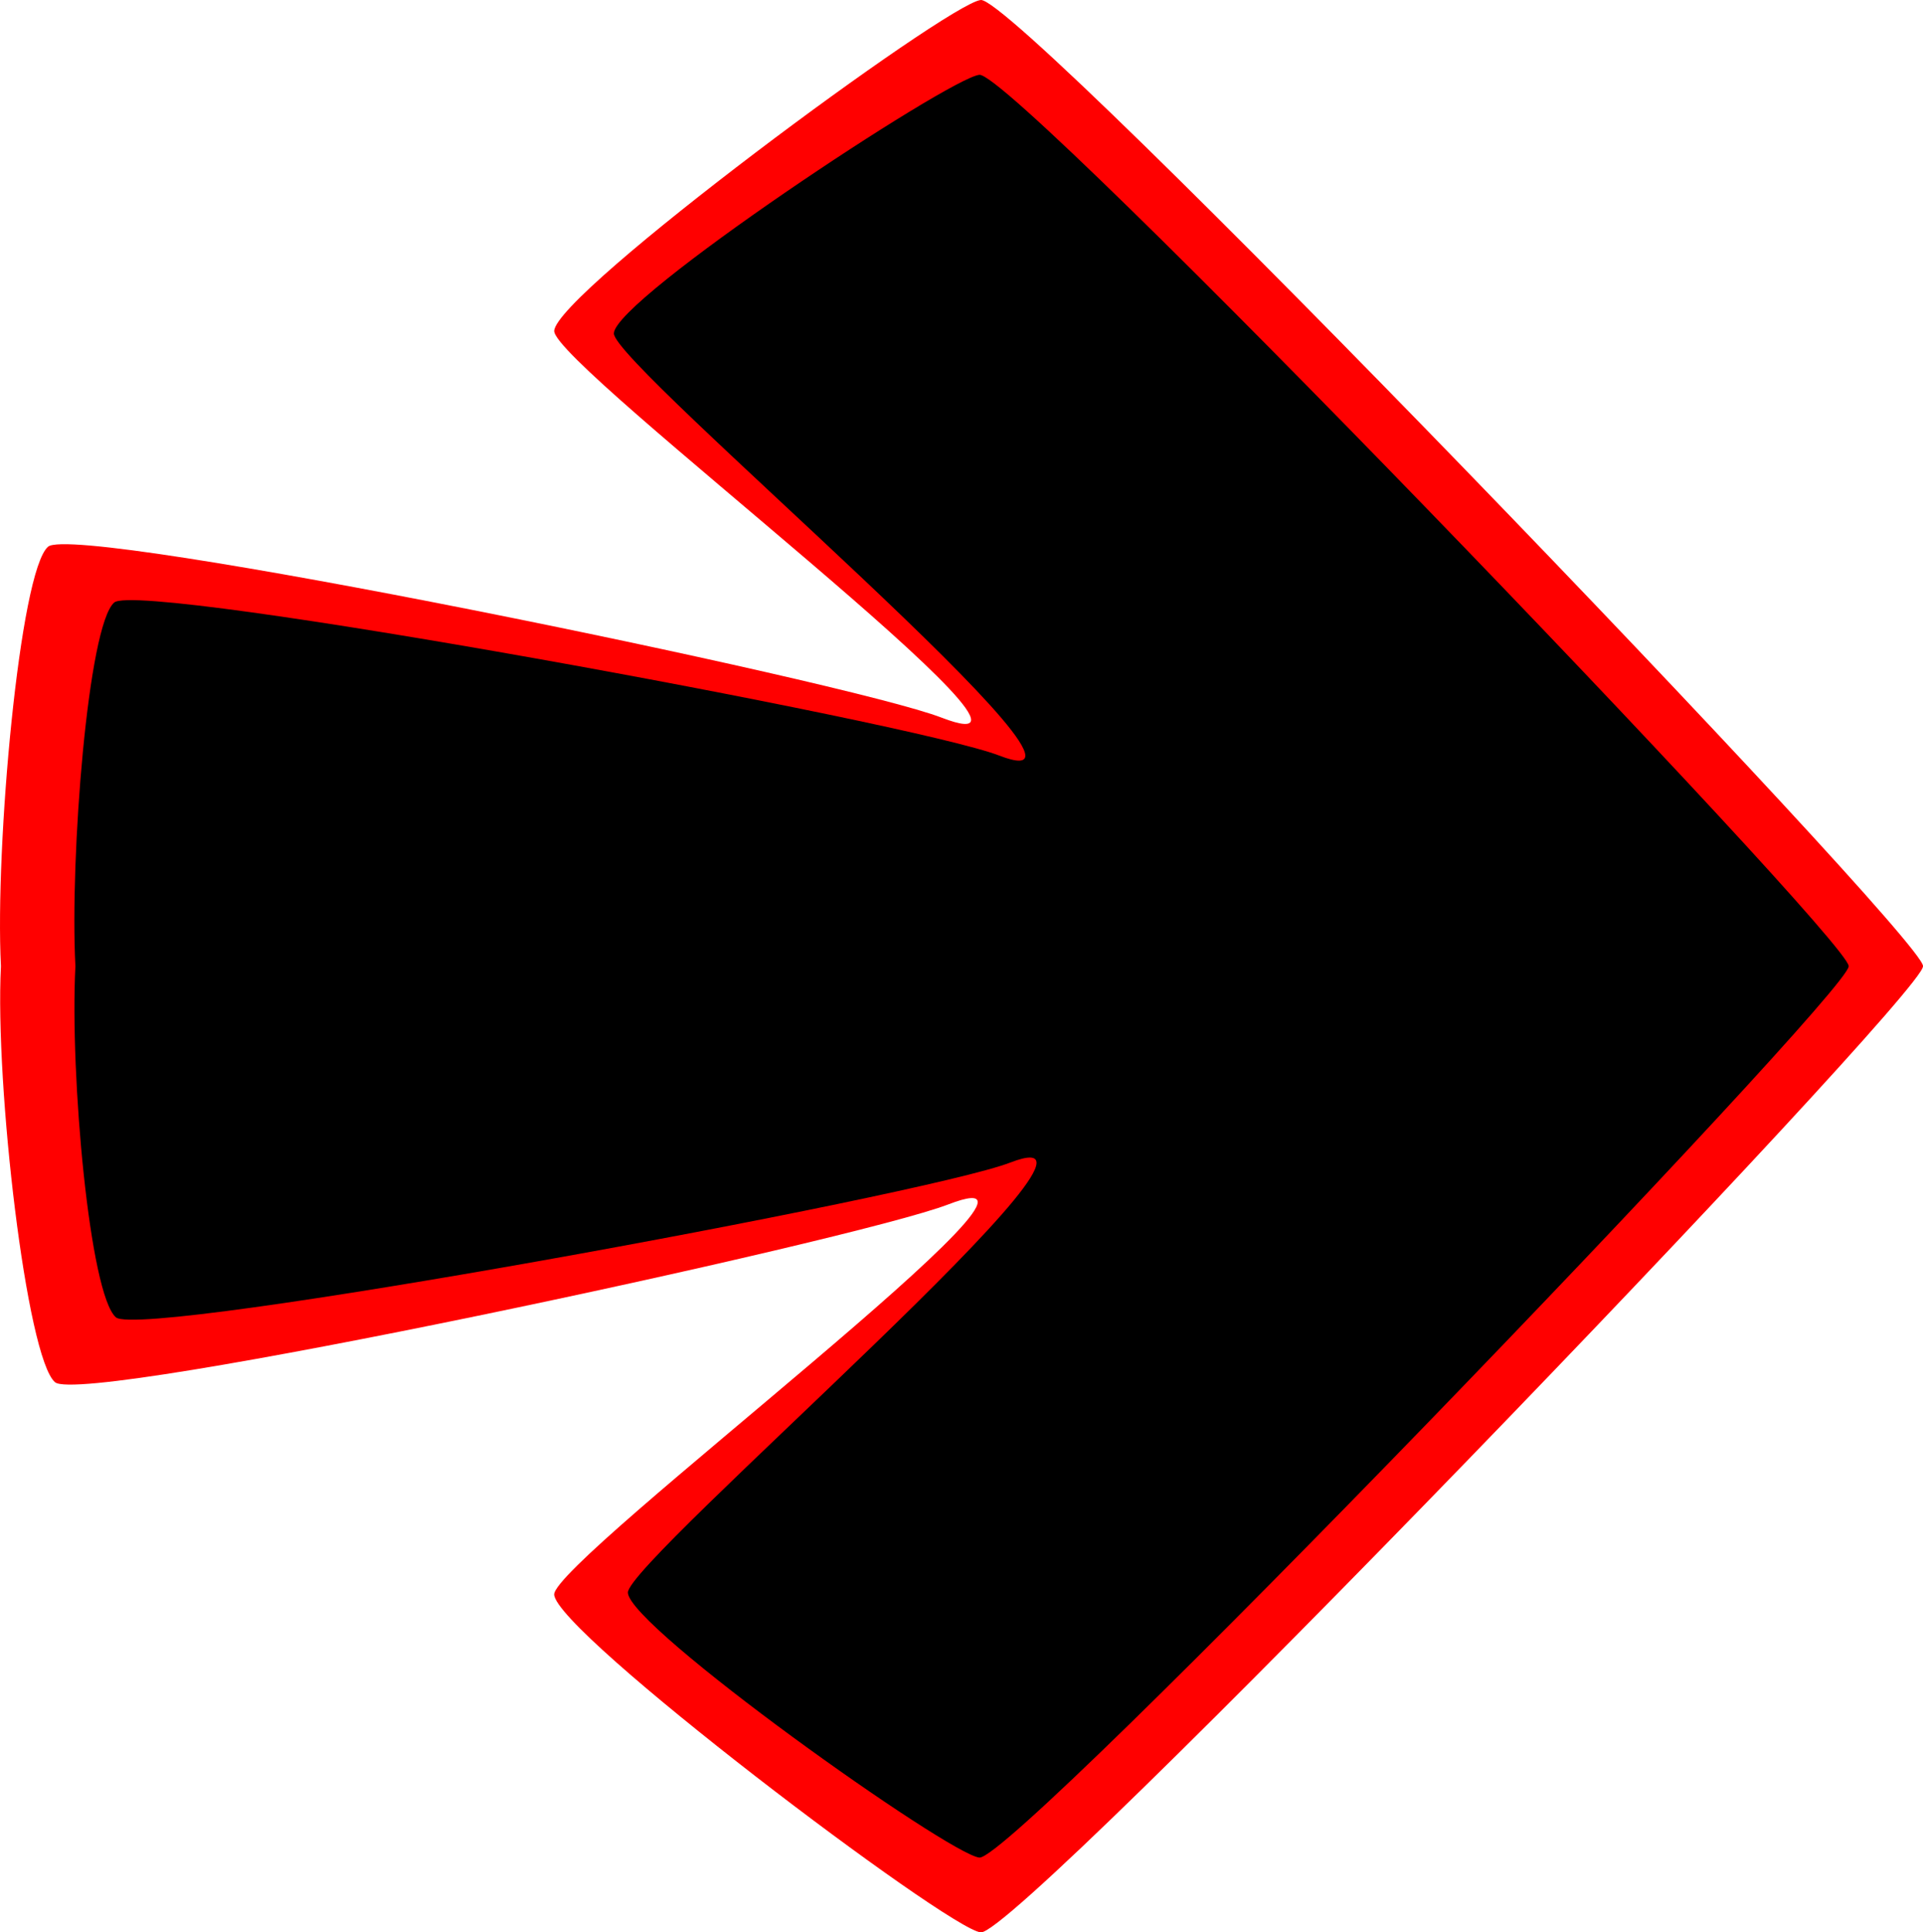 <svg version="1.1" xmlns="http://www.w3.org/2000/svg" xmlns:xlink="http://www.w3.org/1999/xlink" width="71.339" height="71.667" viewBox="0,0,71.339,71.667"><g transform="translate(-204.326,-144.166)"><g stroke="#000000" stroke-width="0" stroke-linecap="round" stroke-linejoin="round" stroke-miterlimit="10"><path d="M275.665,180.004c0,1.092 -33.541,35.963 -34.955,35.829c-1.219,-0.116 -15.812,-11.161 -15.825,-12.534c-0.011,-1.296 20.599,-16.77 14.625,-14.466c-3.498,1.349 -32.098,7.491 -33.143,6.596c-1.056,-0.903 -2.232,-11.039 -2.007,-15.414v-0.031c-0.224,-4.375 0.694,-14.639 1.75,-15.543c1.045,-0.894 29.645,4.99 33.143,6.339c5.974,2.304 -14.379,-13.042 -14.367,-14.337c0.012,-1.373 14.605,-12.161 15.825,-12.277c1.414,-0.134 34.955,34.737 34.955,35.829z" fill="#ff0000"/><path d="M272.908,180.004c0,1.008 -30.945,33.179 -32.249,33.055c-1.125,-0.107 -13.028,-8.563 -13.039,-9.83c-0.011,-1.195 19.698,-18.073 14.186,-15.947c-3.227,1.244 -32.214,6.566 -33.178,5.742c-0.974,-0.833 -1.712,-8.973 -1.505,-13.009l0,-0.029c-0.207,-4.036 0.467,-12.642 1.441,-13.475c0.964,-0.825 29.604,4.433 32.831,5.677c5.512,2.126 -14.306,-14.46 -14.295,-15.655c0.011,-1.267 12.434,-9.485 13.559,-9.592c1.304,-0.124 32.249,32.047 32.249,33.055z" fill="#000000"/></g></g></svg>